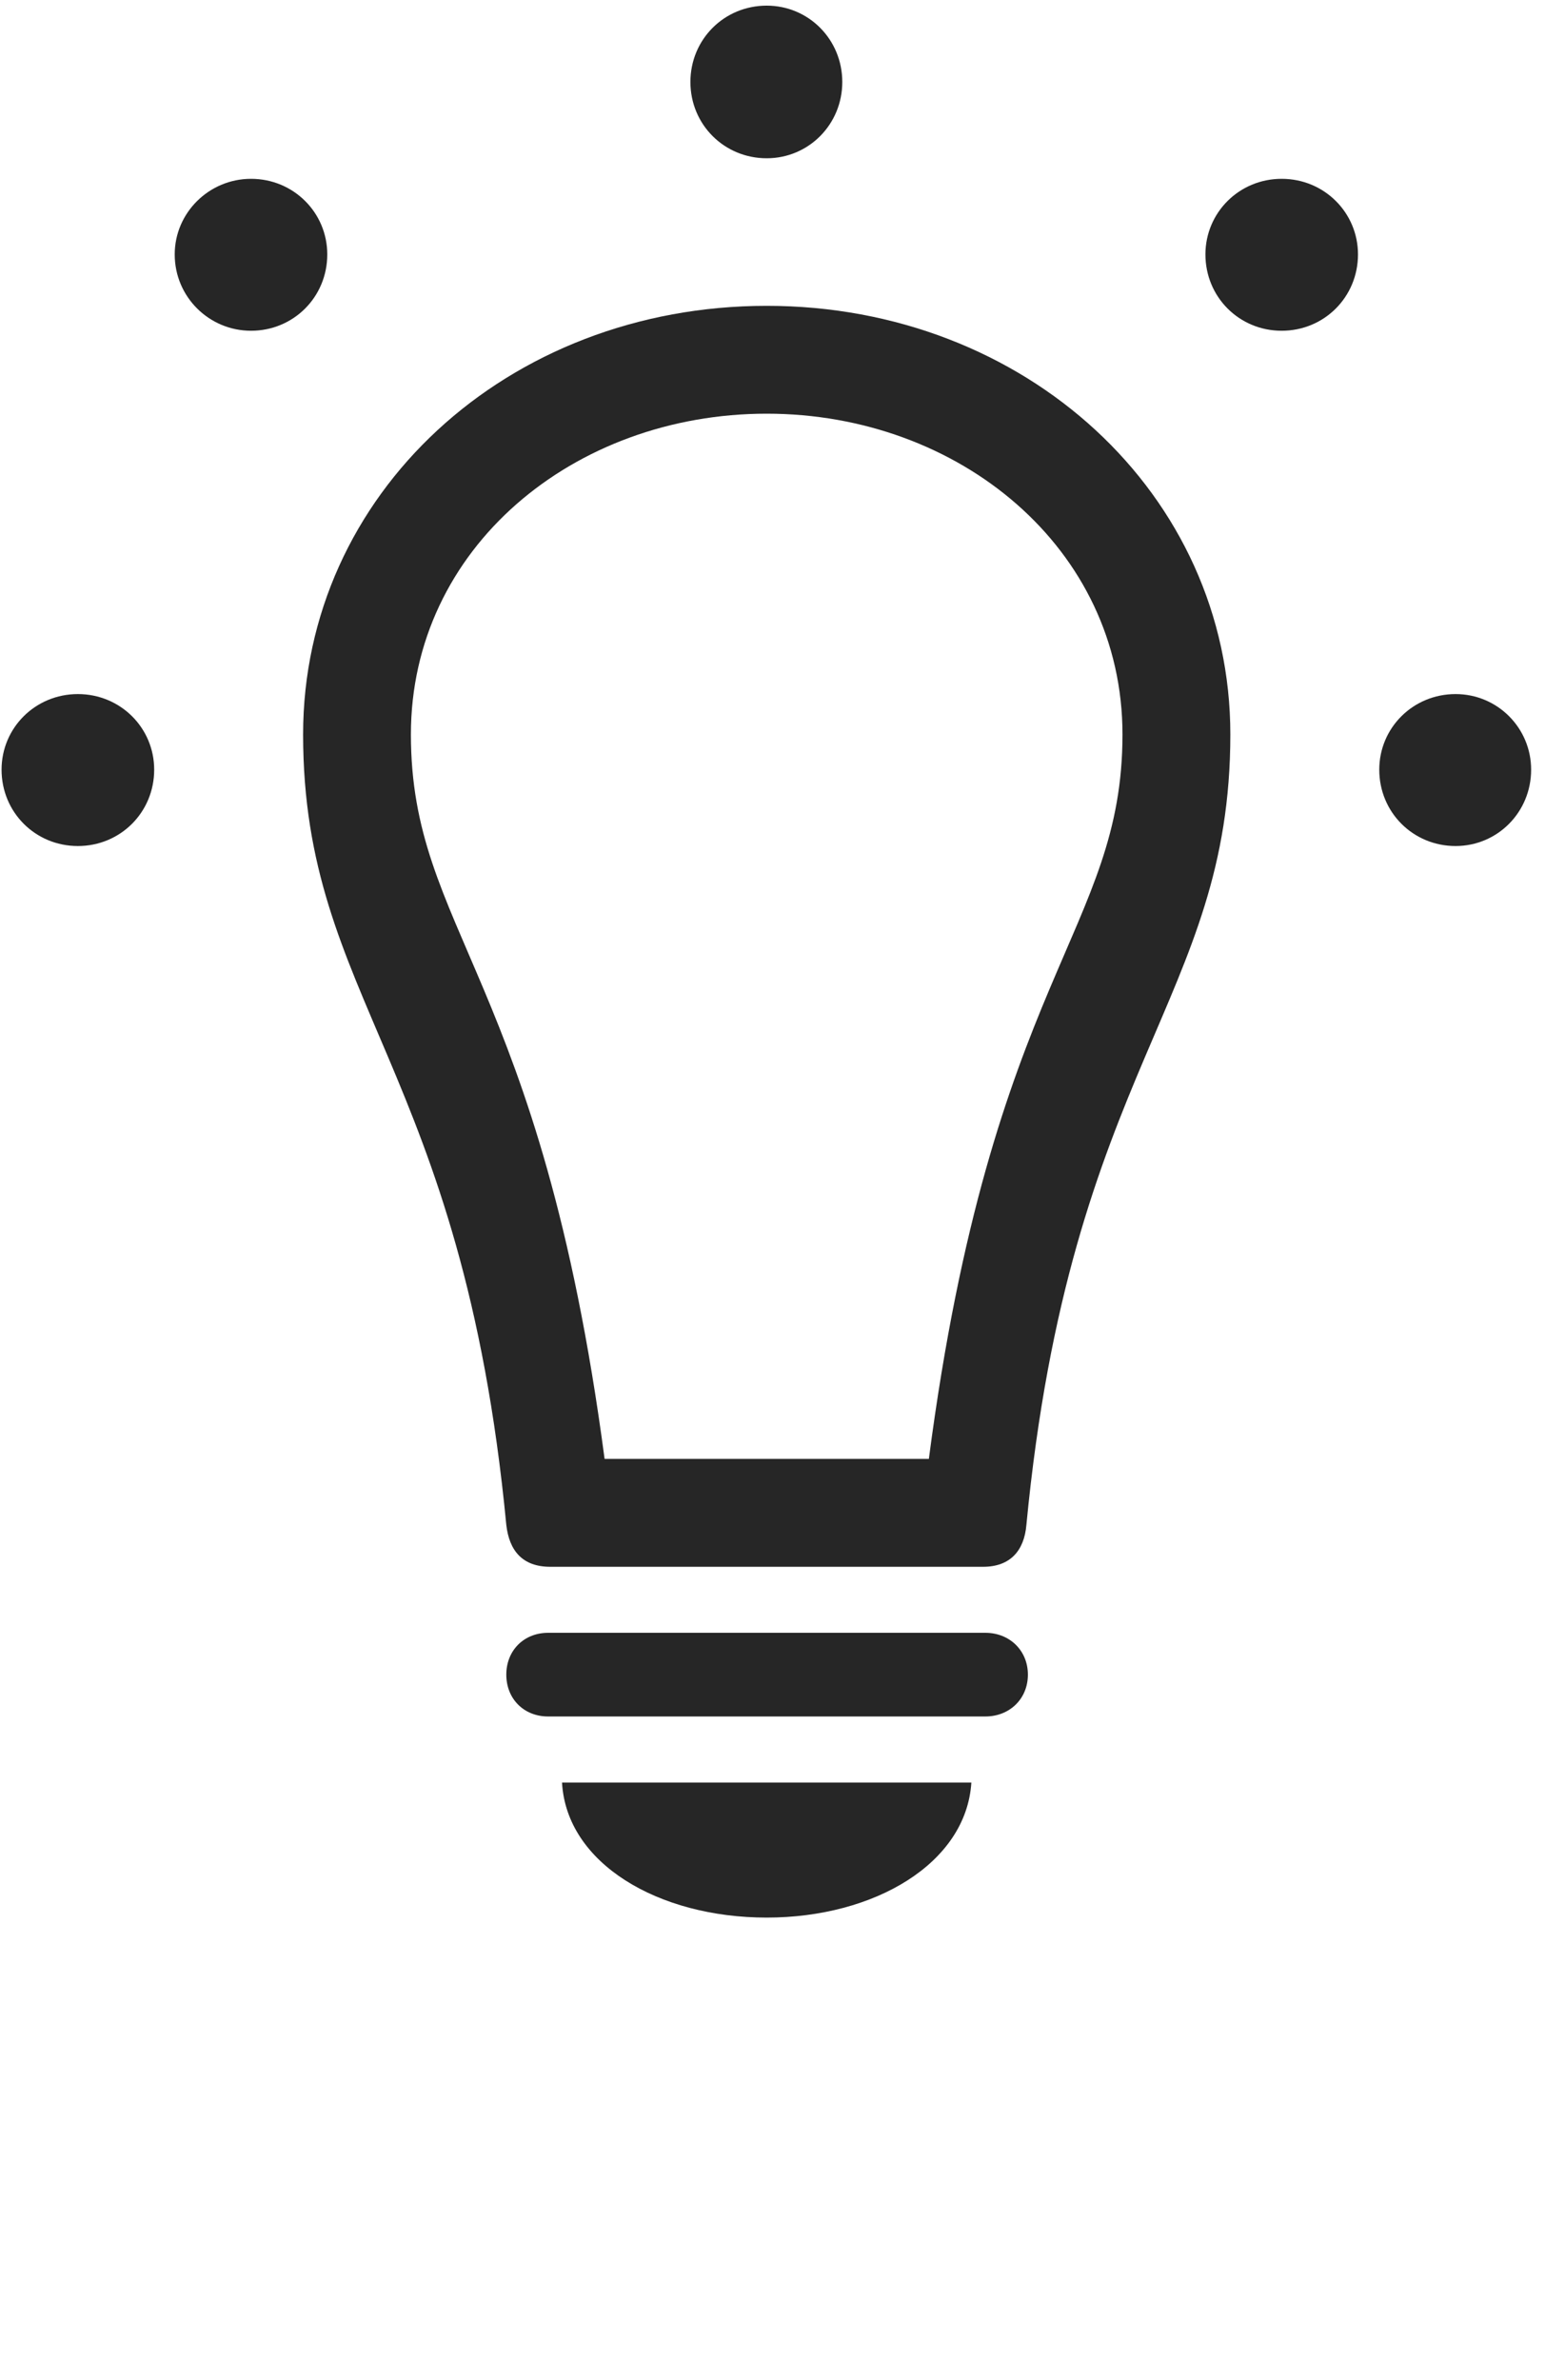 <svg width="25" height="38" viewBox="0 0 25 38" fill="none" xmlns="http://www.w3.org/2000/svg">
<g clip-path="url(#clip0_2207_10898)">
<path d="M1.244 13.508C1.924 13.508 2.463 12.969 2.463 12.289C2.463 11.621 1.924 11.082 1.244 11.082C0.564 11.082 0.025 11.621 0.025 12.289C0.025 12.969 0.564 13.508 1.244 13.508ZM4.01 5.281C4.689 5.281 5.228 4.742 5.228 4.062C5.228 3.395 4.689 2.855 4.01 2.855C3.342 2.855 2.791 3.395 2.791 4.062C2.791 4.742 3.342 5.281 4.01 5.281ZM12.248 2.527C12.916 2.527 13.455 1.988 13.455 1.309C13.455 0.629 12.916 0.09 12.248 0.09C11.568 0.09 11.029 0.629 11.029 1.309C11.029 1.988 11.568 2.527 12.248 2.527ZM20.474 5.281C21.154 5.281 21.693 4.742 21.693 4.062C21.693 3.395 21.154 2.855 20.474 2.855C19.795 2.855 19.256 3.395 19.256 4.062C19.256 4.742 19.795 5.281 20.474 5.281ZM23.252 13.508C23.92 13.508 24.459 12.969 24.459 12.289C24.459 11.621 23.92 11.082 23.252 11.082C22.572 11.082 22.033 11.621 22.033 12.289C22.033 12.969 22.572 13.508 23.252 13.508Z" fill="black" fill-opacity="0.85"/>
<path d="M12.248 4.883C8.099 4.883 4.842 7.895 4.842 11.726C4.842 15.969 7.385 17.023 8.088 24.348C8.135 24.758 8.345 25.016 8.791 25.016H15.705C16.138 25.016 16.361 24.758 16.396 24.348C17.099 17.023 19.654 15.969 19.654 11.726C19.654 7.895 16.384 4.883 12.248 4.883ZM12.248 6.605C15.318 6.605 17.931 8.75 17.931 11.726C17.931 14.867 15.845 15.594 14.838 23.293H9.658C8.638 15.594 6.564 14.867 6.564 11.726C6.564 8.75 9.166 6.605 12.248 6.605ZM8.756 27.406H15.74C16.127 27.406 16.42 27.125 16.42 26.738C16.42 26.352 16.127 26.07 15.74 26.07H8.756C8.369 26.07 8.088 26.352 8.088 26.738C8.088 27.125 8.369 27.406 8.756 27.406ZM12.248 30.617C13.97 30.617 15.435 29.75 15.517 28.461H8.978C9.049 29.75 10.513 30.617 12.248 30.617Z" fill="black" fill-opacity="0.85"/>
</g>
<defs>
<clipPath id="clip0_2207_10898">
<rect width="24.434" height="37.582" fill="white" transform="translate(0.025 0.09)"/>
</clipPath>
</defs>
</svg>
